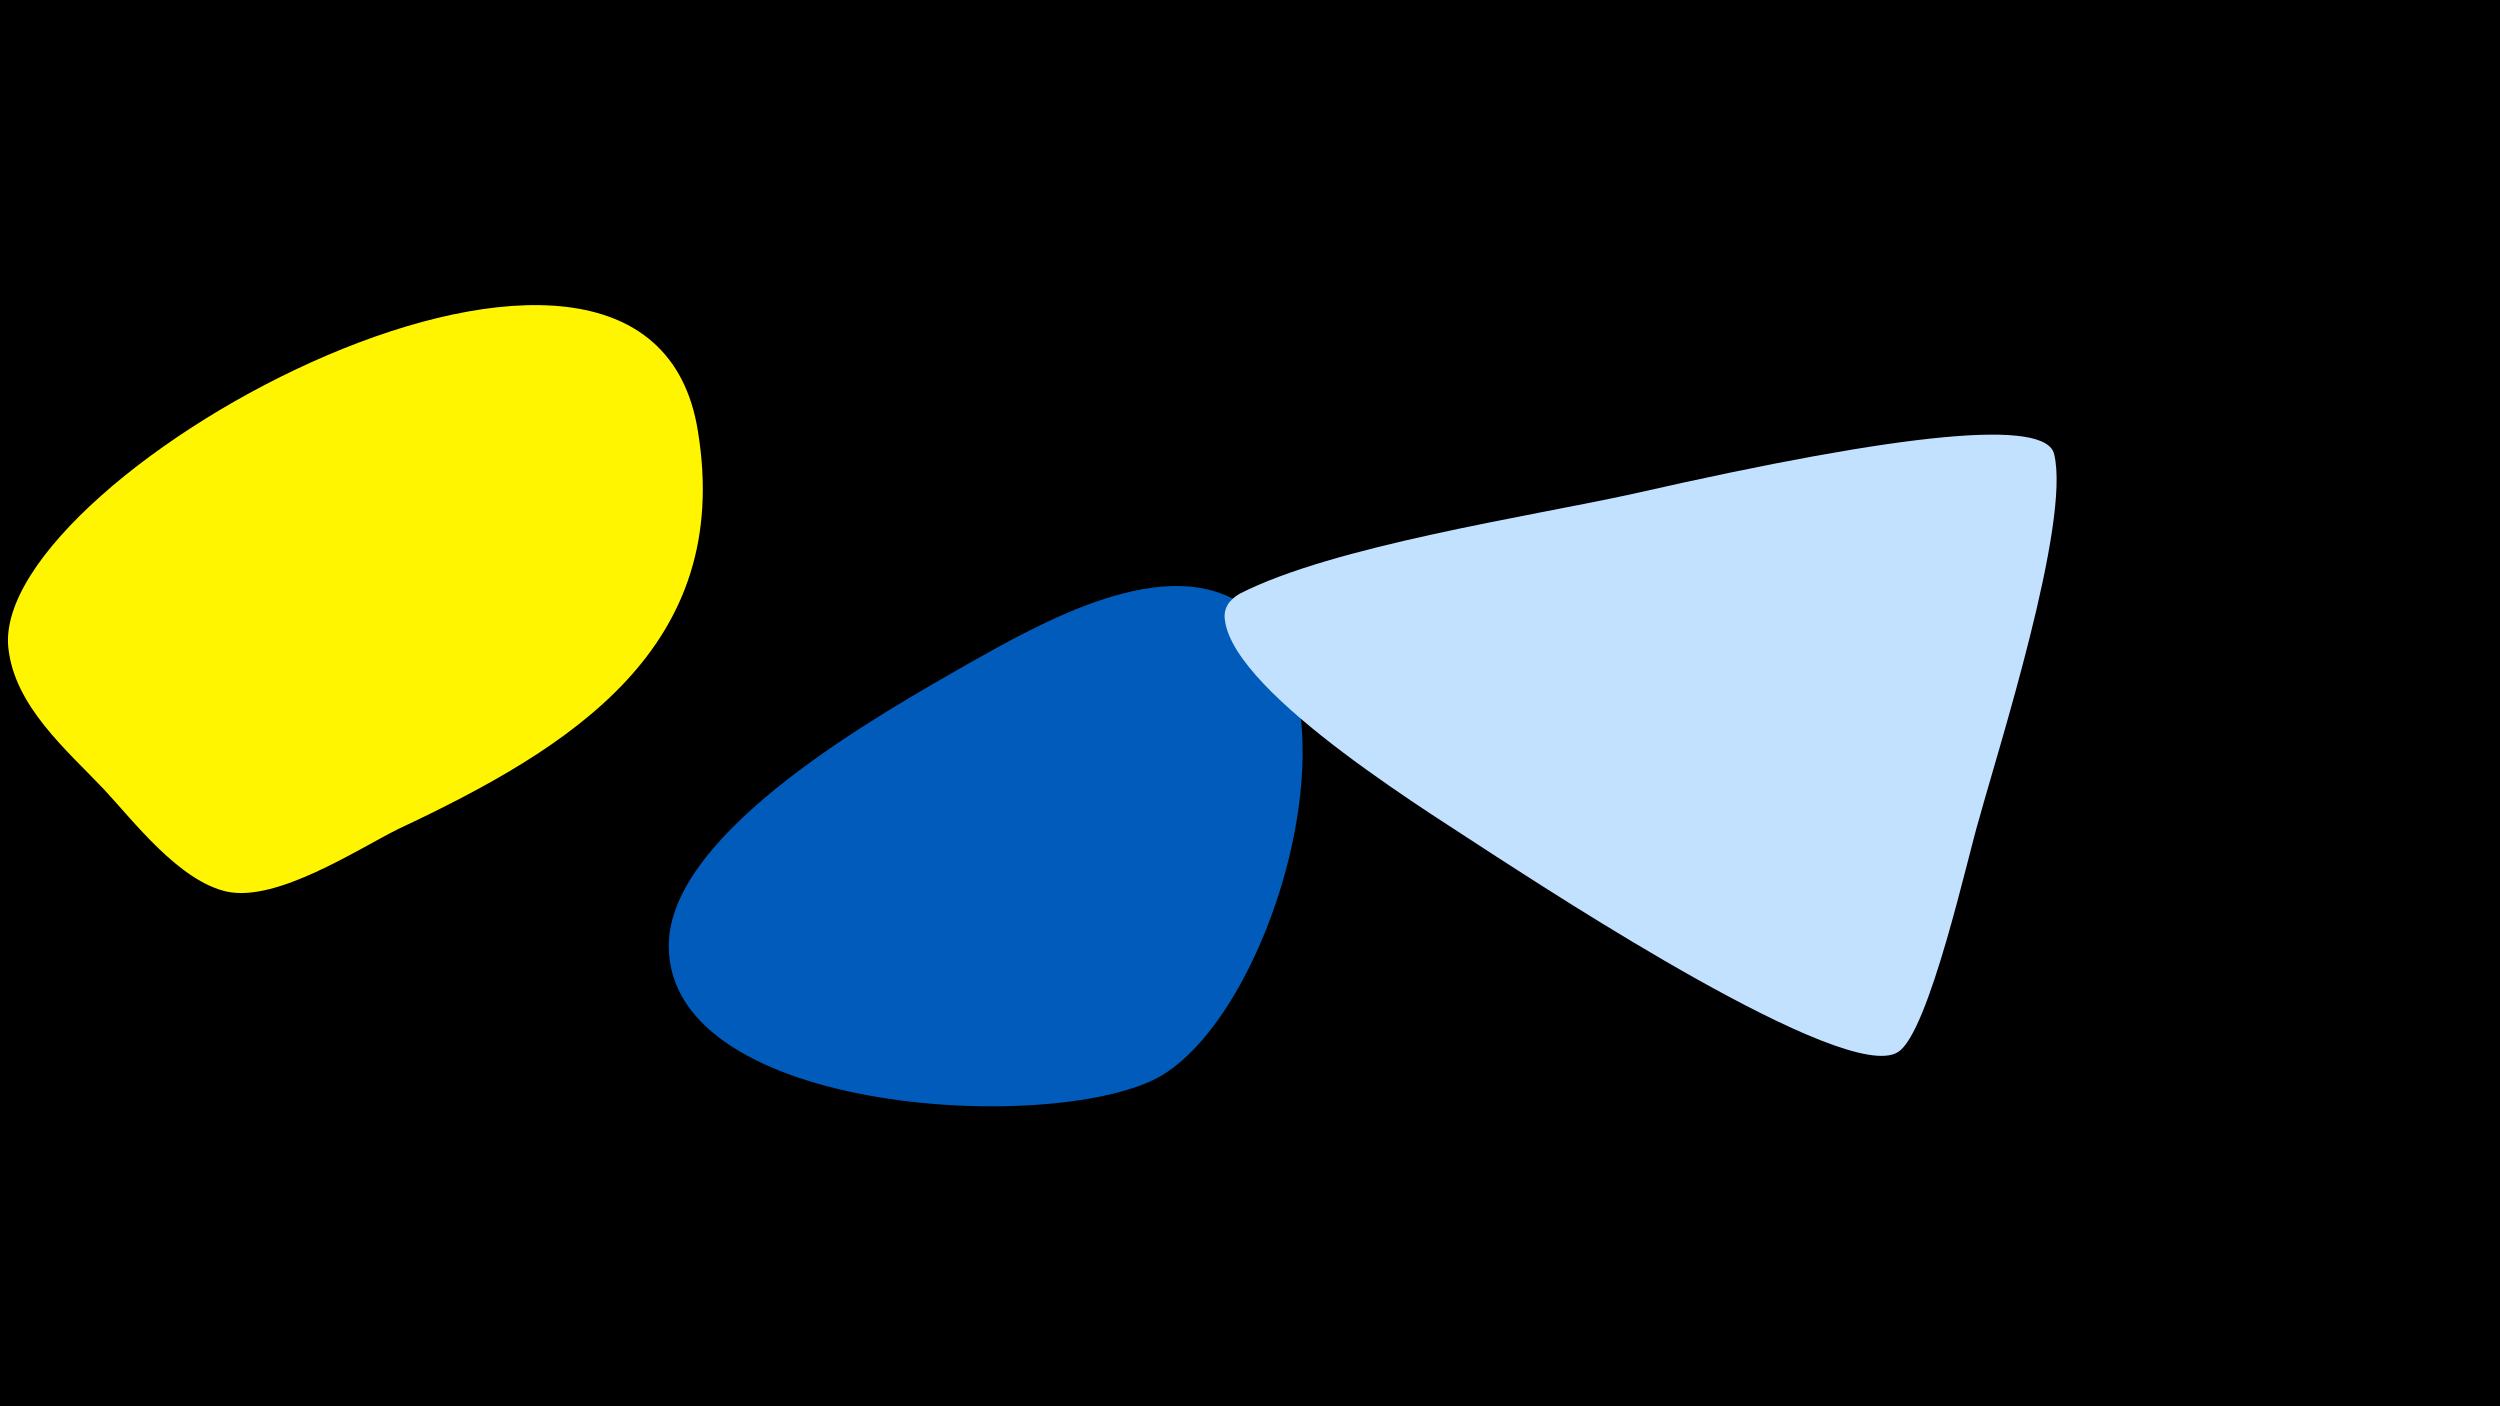 <svg width="1200" height="675" viewBox="-500 -500 1200 675" xmlns="http://www.w3.org/2000/svg"><path d="M-500-500h1200v675h-1200z" fill="#000"/><path d="M-165-293c-24-152-340 20-331 104 3 28 28 49 46 68 14 15 36 44 59 49 24 5 62-20 82-30 83-39 161-87 144-191z"  fill="#fff500" /><path d="M-36-181c-40 23-143 80-143 135 0 82 189 91 237 62 54-33 97-182 41-224-38-29-101 8-135 27z"  fill="#005bbb" /><path d="M486-282c-4-17-70-11-202 19-50 11-144 25-189 48-5 3-8 7-7 13 5 36 103 95 130 113 25 16 168 110 193 94 15-9 34-96 39-112 9-33 44-142 36-175z"  fill="#c2e1ff" /></svg>